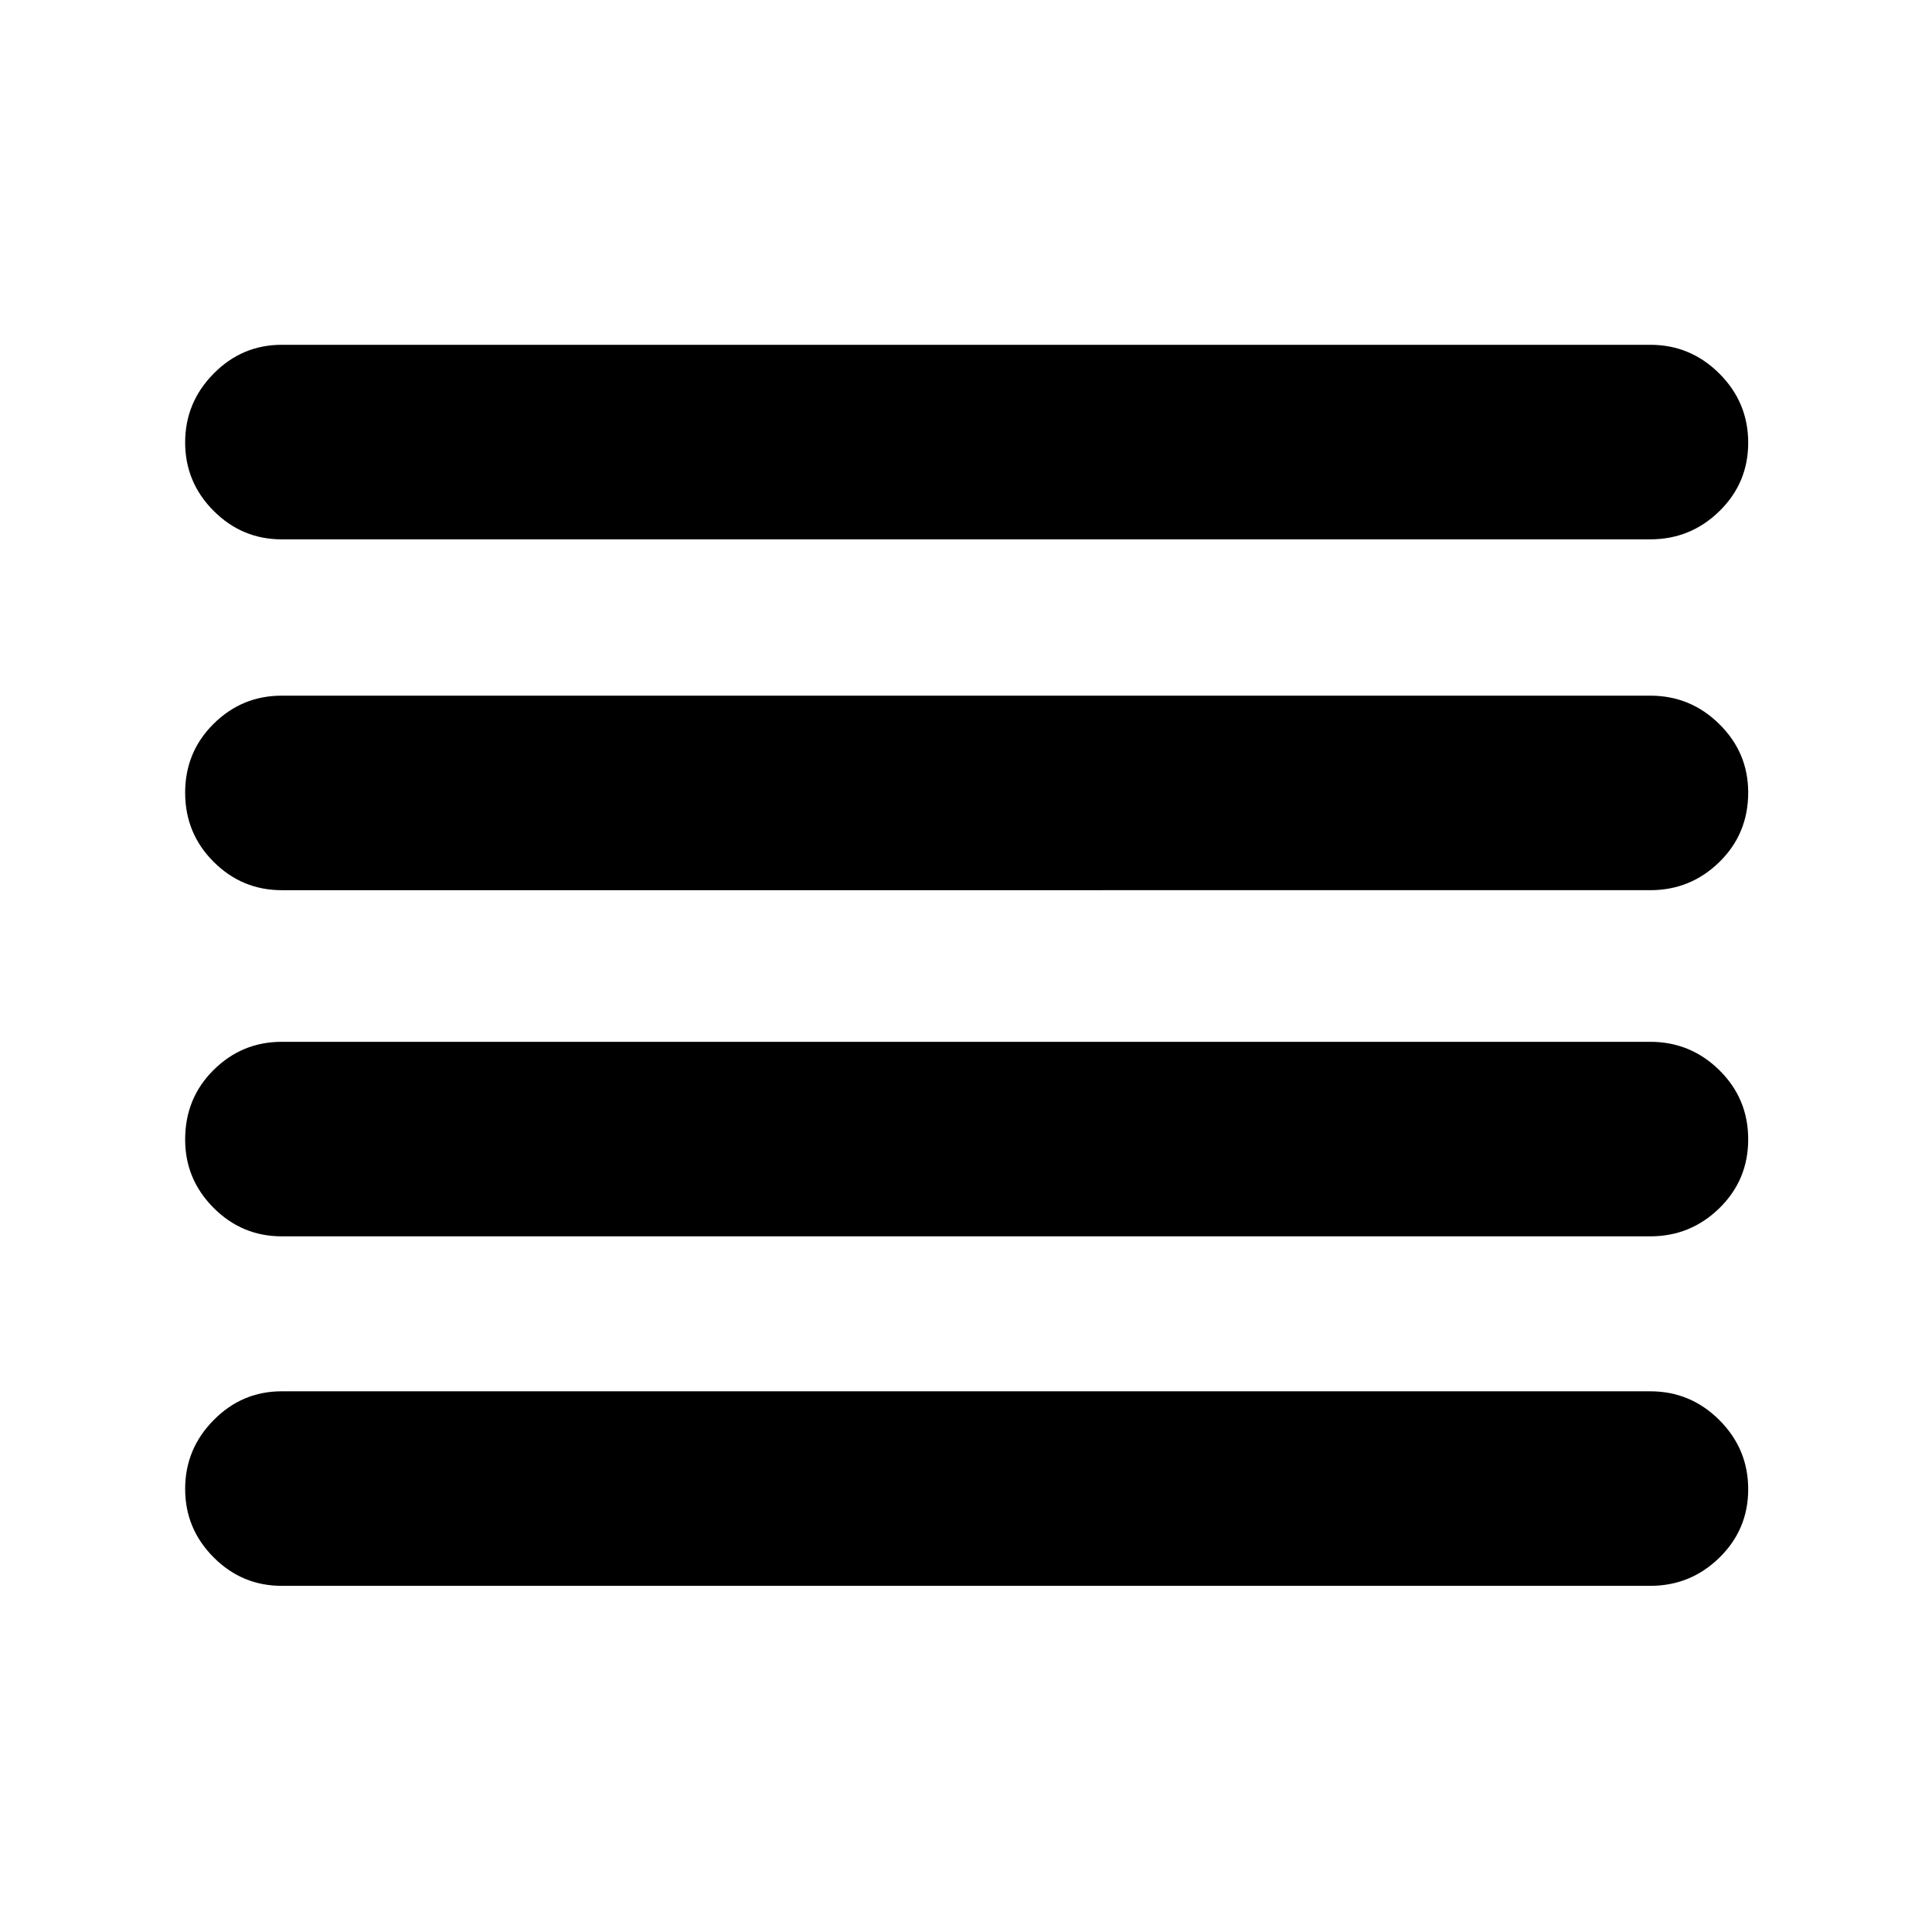 <svg xmlns="http://www.w3.org/2000/svg" height="40" viewBox="0 -960 960 960" width="40"><path d="M140-172q-19.75 0-33.87-14.18Q92-200.35 92-220.18q0-19.82 14.13-34.15 14.12-14.34 33.87-14.34h680q20.03 0 34.35 14.31t14.32 34.34q0 20.02-14.32 34.02-14.32 14-34.35 14H140Zm0-173.67q-19.75 0-33.87-14.16Q92-373.98 92-393.78q0-20.55 14.13-34.55 14.12-14 33.87-14h680q20.03 0 34.35 14.11 14.32 14.12 14.32 34.34 0 20.21-14.32 34.21t-34.35 14H140Zm0-172q-19.75 0-33.87-14.11Q92-545.9 92-566.12q0-20.21 14.13-34.21 14.12-14 33.87-14h680q20.03 0 34.35 14.16 14.32 14.15 14.32 33.95 0 20.55-14.32 34.55-14.32 14-34.35 14H140ZM140-692q-19.75 0-33.87-14.18Q92-720.35 92-740.18q0-19.82 14.13-34.15 14.12-14.34 33.87-14.34h680q20.03 0 34.35 14.31t14.32 34.34q0 20.02-14.32 34.02-14.32 14-34.35 14H140Z"/></svg>
